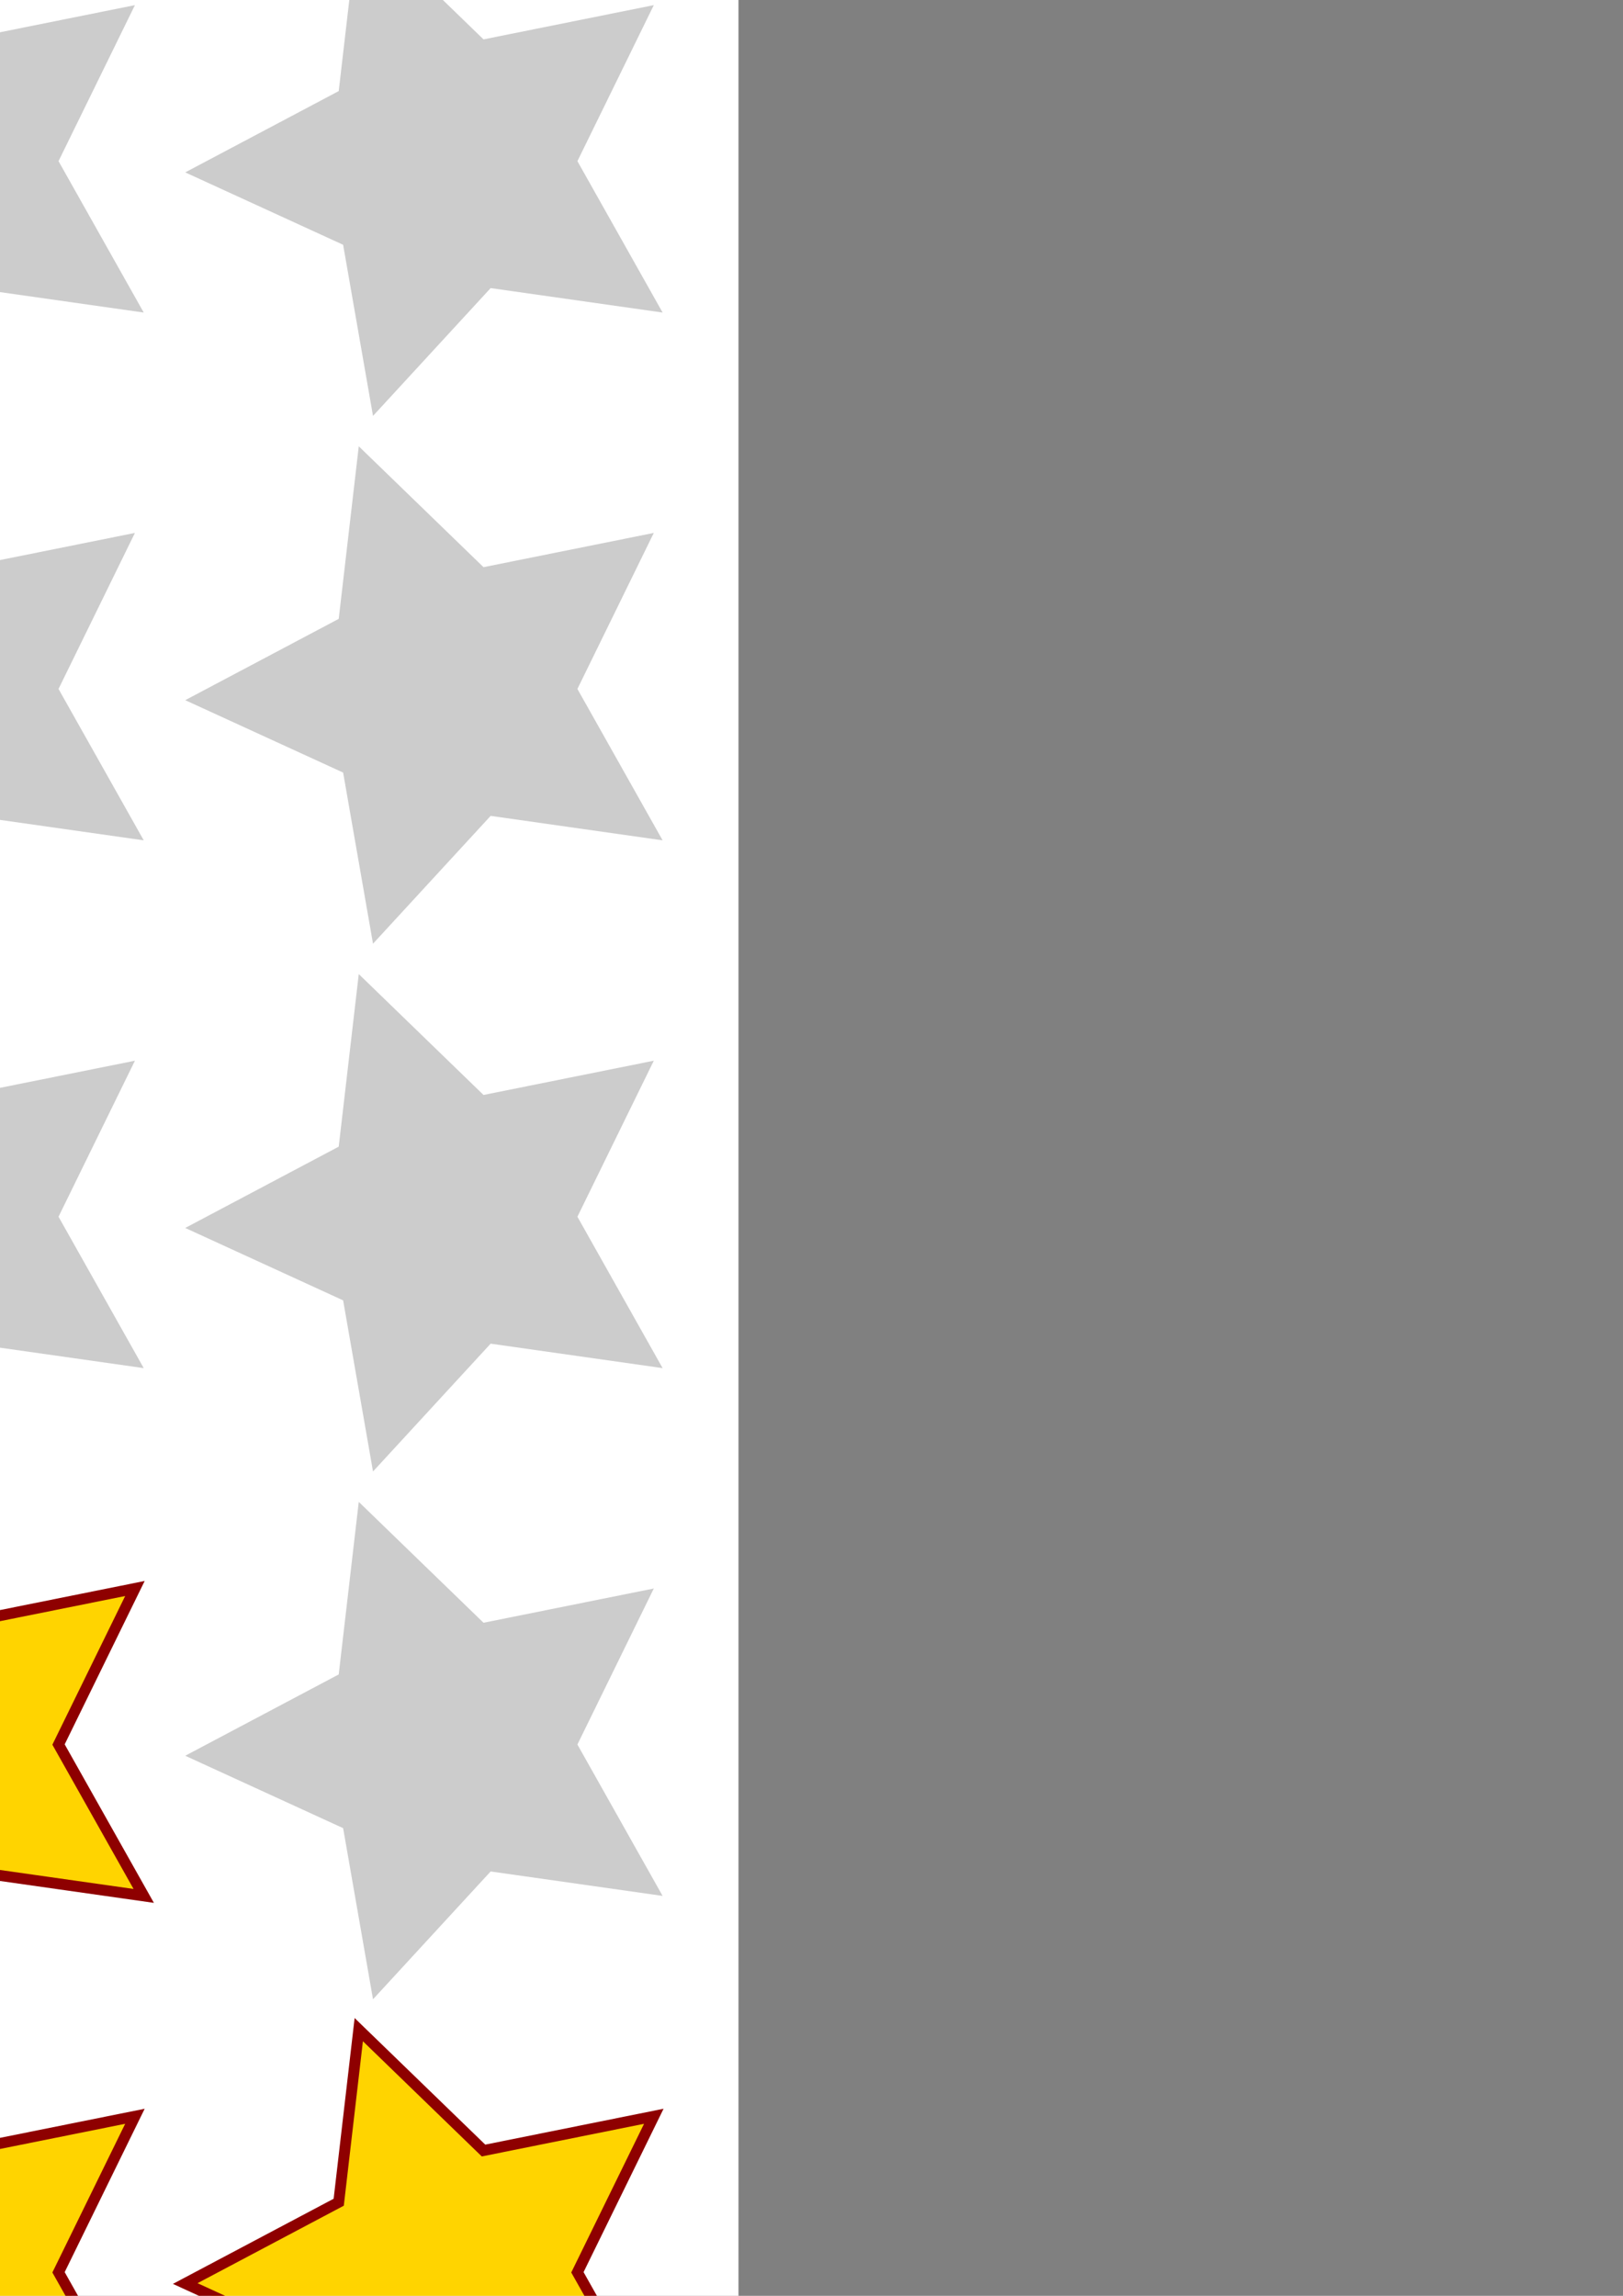 <?xml version="1.0" encoding="UTF-8" standalone="no"?>
<!-- Created with Inkscape (http://www.inkscape.org/) -->

<svg
   xmlns:dc="http://purl.org/dc/elements/1.1/"
   xmlns:cc="http://creativecommons.org/ns#"
   xmlns:rdf="http://www.w3.org/1999/02/22-rdf-syntax-ns#"
   xmlns:svg="http://www.w3.org/2000/svg"
   xmlns="http://www.w3.org/2000/svg"
   xmlns:sodipodi="http://sodipodi.sourceforge.net/DTD/sodipodi-0.dtd"
   xmlns:inkscape="http://www.inkscape.org/namespaces/inkscape"
   width="210mm"
   height="297mm"
   viewBox="0 0 744.094 1052.362"
   id="svg2"
   version="1.1"
   inkscape:version="0.91 r"
   sodipodi:docname="rating.svg"
   inkscape:export-filename="/var/www/gim/ico/input/rating.org.png"
   inkscape:export-xdpi="90"
   inkscape:export-ydpi="90">
  <rect x="0" y="0" width="744.094" height="1052.362" fill="#808080" stroke="none"/>
  <defs
     id="defs4" />
  <sodipodi:namedview
     id="base"
     pagecolor="#ffffff"
     bordercolor="#666666"
     borderopacity="1.0"
     inkscape:pageopacity="0.0"
     inkscape:pageshadow="2"
     inkscape:zoom="0.35"
     inkscape:cx="349.74806"
     inkscape:cy="177.69533"
     inkscape:document-units="px"
     inkscape:current-layer="layer1"
     showgrid="false"
     inkscape:window-width="1920"
     inkscape:window-height="1028"
     inkscape:window-x="0"
     inkscape:window-y="0"
     inkscape:window-maximized="1" />
  <g
     inkscape:label="Ebene 1"
     inkscape:groupmode="layer"
     id="layer1">
    <g
       id="g4487"
       inkscape:export-xdpi="90"
       inkscape:export-ydpi="90">
      <rect
         transform="matrix(0,1,-1,0,0,0)"
         y="-338.571"
         x="-54.781"
         height="1225.714"
         width="1234.286"
         id="rect3424"
         style="fill:#ffffff" />
      <path
         inkscape:export-ydpi="90"
         inkscape:export-xdpi="90"
         inkscape:transform-center-y="1.0609551"
         inkscape:transform-center-x="10.437541"
         d="m -409.887,385.196 -78.841,-11.209 -53.93,58.593 -13.703,-78.446 -72.391,-33.184 70.373,-37.273 9.19,-79.102 57.195,55.41 78.071,-15.703 -35.024,71.519 z"
         inkscape:randomized="0"
         inkscape:rounded="0"
         inkscape:flatsided="false"
         sodipodi:arg2="1.2280028"
         sodipodi:arg1="0.59968432"
         sodipodi:r2="59.959595"
         sodipodi:r1="119.91919"
         sodipodi:cy="317.51562"
         sodipodi:cx="-508.88196"
         sodipodi:sides="5"
         id="path3340"
         style="fill:#ffd400;fill-opacity:1;stroke:#8e0000;stroke-opacity:1;stroke-width:5;stroke-miterlimit:4;stroke-dasharray:none"
         sodipodi:type="star" />
      <path
         inkscape:export-ydpi="90"
         inkscape:export-xdpi="90"
         inkscape:transform-center-y="1.0609551"
         inkscape:transform-center-x="10.437541"
         d="m -647.778,385.196 -78.841,-11.209 -53.93,58.593 -13.703,-78.446 -72.391,-33.184 70.373,-37.273 9.19,-79.102 57.195,55.41 78.071,-15.703 -35.024,71.519 z"
         inkscape:randomized="0"
         inkscape:rounded="0"
         inkscape:flatsided="false"
         sodipodi:arg2="1.2280028"
         sodipodi:arg1="0.59968432"
         sodipodi:r2="59.959595"
         sodipodi:r1="119.91919"
         sodipodi:cy="317.51562"
         sodipodi:cx="-746.77289"
         sodipodi:sides="5"
         id="path3340-3"
         style="fill:#ffd400;fill-opacity:1;stroke:#8e0000;stroke-opacity:1;stroke-width:5;stroke-miterlimit:4;stroke-dasharray:none"
         sodipodi:type="star" />
      <path
         inkscape:export-ydpi="90"
         inkscape:export-xdpi="90"
         inkscape:transform-center-y="1.0609551"
         inkscape:transform-center-x="10.437541"
         d="m 303.786,385.196 -78.841,-11.209 -53.93,58.593 -13.703,-78.446 -72.391,-33.184 70.373,-37.273 9.19,-79.102 57.195,55.41 78.071,-15.703 -35.024,71.519 z"
         inkscape:randomized="0"
         inkscape:rounded="0"
         inkscape:flatsided="false"
         sodipodi:arg2="1.2280028"
         sodipodi:arg1="0.59968432"
         sodipodi:r2="59.959595"
         sodipodi:r1="119.91919"
         sodipodi:cy="317.51562"
         sodipodi:cx="204.79083"
         sodipodi:sides="5"
         id="path3340-6"
         style="fill:#cccccc"
         sodipodi:type="star" />
      <path
         inkscape:export-ydpi="90"
         inkscape:export-xdpi="90"
         inkscape:transform-center-y="1.0609551"
         inkscape:transform-center-x="10.437541"
         d="m -171.996,385.196 -78.841,-11.209 -53.93,58.593 -13.703,-78.446 -72.391,-33.184 70.373,-37.273 9.19,-79.102 57.195,55.41 78.071,-15.703 -35.024,71.519 z"
         inkscape:randomized="0"
         inkscape:rounded="0"
         inkscape:flatsided="false"
         sodipodi:arg2="1.2280028"
         sodipodi:arg1="0.59968432"
         sodipodi:r2="59.959595"
         sodipodi:r1="119.91919"
         sodipodi:cy="317.51562"
         sodipodi:cx="-270.99106"
         sodipodi:sides="5"
         id="path3340-7"
         style="fill:#cccccc"
         sodipodi:type="star" />
      <path
         inkscape:export-ydpi="90"
         inkscape:export-xdpi="90"
         inkscape:transform-center-y="1.0609551"
         inkscape:transform-center-x="10.437541"
         d="m 65.895,385.196 -78.841,-11.209 -53.93,58.593 -13.703,-78.446 -72.391,-33.184 70.373,-37.273 9.19,-79.102 57.195,55.41 78.071,-15.703 -35.024,71.519 z"
         inkscape:randomized="0"
         inkscape:rounded="0"
         inkscape:flatsided="false"
         sodipodi:arg2="1.2280028"
         sodipodi:arg1="0.59968432"
         sodipodi:r2="59.959595"
         sodipodi:r1="119.91919"
         sodipodi:cy="317.51562"
         sodipodi:cx="-33.100098"
         sodipodi:sides="5"
         id="path3340-5"
         style="fill:#cccccc"
         sodipodi:type="star" />
      <path
         inkscape:export-ydpi="90"
         inkscape:export-xdpi="90"
         inkscape:transform-center-y="1.0609551"
         inkscape:transform-center-x="10.437541"
         d="m -409.887,627.124 -78.841,-11.209 -53.93,58.593 -13.703,-78.446 -72.391,-33.184 70.373,-37.273 9.19,-79.102 57.195,55.41 78.071,-15.703 -35.024,71.519 z"
         inkscape:randomized="0"
         inkscape:rounded="0"
         inkscape:flatsided="false"
         sodipodi:arg2="1.2280028"
         sodipodi:arg1="0.59968432"
         sodipodi:r2="59.959595"
         sodipodi:r1="119.91919"
         sodipodi:cy="559.44415"
         sodipodi:cx="-508.88196"
         sodipodi:sides="5"
         id="path3340-53"
         style="fill:#ffd400;fill-opacity:1;stroke:#8e0000;stroke-opacity:1;stroke-width:5;stroke-miterlimit:4;stroke-dasharray:none"
         sodipodi:type="star" />
      <path
         inkscape:export-ydpi="90"
         inkscape:export-xdpi="90"
         inkscape:transform-center-y="1.0609551"
         inkscape:transform-center-x="10.437541"
         d="m -647.778,627.124 -78.841,-11.209 -53.93,58.593 -13.703,-78.446 -72.391,-33.184 70.373,-37.273 9.19,-79.102 57.195,55.41 78.071,-15.703 -35.024,71.519 z"
         inkscape:randomized="0"
         inkscape:rounded="0"
         inkscape:flatsided="false"
         sodipodi:arg2="1.2280028"
         sodipodi:arg1="0.59968432"
         sodipodi:r2="59.959595"
         sodipodi:r1="119.91919"
         sodipodi:cy="559.44415"
         sodipodi:cx="-746.77289"
         sodipodi:sides="5"
         id="path3340-3-5"
         style="fill:#ffd400;fill-opacity:1;stroke:#8e0000;stroke-opacity:1;stroke-width:5;stroke-miterlimit:4;stroke-dasharray:none"
         sodipodi:type="star" />
      <path
         inkscape:export-ydpi="90"
         inkscape:export-xdpi="90"
         inkscape:transform-center-y="1.0609551"
         inkscape:transform-center-x="10.437541"
         d="m 303.786,627.124 -78.841,-11.209 -53.93,58.593 -13.703,-78.446 -72.391,-33.184 70.373,-37.273 9.19,-79.102 57.195,55.41 78.071,-15.703 -35.024,71.519 z"
         inkscape:randomized="0"
         inkscape:rounded="0"
         inkscape:flatsided="false"
         sodipodi:arg2="1.2280028"
         sodipodi:arg1="0.59968432"
         sodipodi:r2="59.959595"
         sodipodi:r1="119.91919"
         sodipodi:cy="559.44415"
         sodipodi:cx="204.79083"
         sodipodi:sides="5"
         id="path3340-6-6"
         style="fill:#cccccc"
         sodipodi:type="star" />
      <path
         inkscape:export-ydpi="90"
         inkscape:export-xdpi="90"
         inkscape:transform-center-y="1.0609551"
         inkscape:transform-center-x="10.437541"
         d="m -171.996,627.124 -78.841,-11.209 -53.93,58.593 -13.703,-78.446 -72.391,-33.184 70.373,-37.273 9.19,-79.102 57.195,55.41 78.071,-15.703 -35.024,71.519 z"
         inkscape:randomized="0"
         inkscape:rounded="0"
         inkscape:flatsided="false"
         sodipodi:arg2="1.2280028"
         sodipodi:arg1="0.59968432"
         sodipodi:r2="59.959595"
         sodipodi:r1="119.91919"
         sodipodi:cy="559.44415"
         sodipodi:cx="-270.99106"
         sodipodi:sides="5"
         id="path3340-7-2"
         style="fill:#ffd400;fill-opacity:1;stroke:#8e0000;stroke-opacity:1;stroke-width:5;stroke-miterlimit:4;stroke-dasharray:none"
         sodipodi:type="star" />
      <path
         inkscape:export-ydpi="90"
         inkscape:export-xdpi="90"
         inkscape:transform-center-y="1.0609551"
         inkscape:transform-center-x="10.437541"
         d="m 65.895,627.124 -78.841,-11.209 -53.93,58.593 -13.703,-78.446 -72.391,-33.184 70.373,-37.273 9.19,-79.102 57.195,55.41 78.071,-15.703 -35.024,71.519 z"
         inkscape:randomized="0"
         inkscape:rounded="0"
         inkscape:flatsided="false"
         sodipodi:arg2="1.2280028"
         sodipodi:arg1="0.59968432"
         sodipodi:r2="59.959595"
         sodipodi:r1="119.91919"
         sodipodi:cy="559.44415"
         sodipodi:cx="-33.100098"
         sodipodi:sides="5"
         id="path3340-5-9"
         style="fill:#cccccc"
         sodipodi:type="star" />
      <path
         inkscape:export-ydpi="90"
         inkscape:export-xdpi="90"
         inkscape:transform-center-y="1.0609551"
         inkscape:transform-center-x="10.437541"
         d="m -409.887,1110.981 -78.841,-11.209 -53.93,58.593 -13.703,-78.446 -72.391,-33.184 70.373,-37.273 9.19,-79.102 57.195,55.41 78.071,-15.703 -35.024,71.519 z"
         inkscape:randomized="0"
         inkscape:rounded="0"
         inkscape:flatsided="false"
         sodipodi:arg2="1.2280028"
         sodipodi:arg1="0.59968432"
         sodipodi:r2="59.959595"
         sodipodi:r1="119.91919"
         sodipodi:cy="1043.3011"
         sodipodi:cx="-508.88196"
         sodipodi:sides="5"
         id="path3340-9"
         style="fill:#ffd400;fill-opacity:1;stroke:#8e0000;stroke-opacity:1;stroke-width:5;stroke-miterlimit:4;stroke-dasharray:none"
         sodipodi:type="star" />
      <path
         inkscape:export-ydpi="90"
         inkscape:export-xdpi="90"
         inkscape:transform-center-y="1.0609551"
         inkscape:transform-center-x="10.437541"
         d="m -647.778,1110.981 -78.841,-11.209 -53.93,58.593 -13.703,-78.446 -72.391,-33.184 70.373,-37.273 9.19,-79.102 57.195,55.41 78.071,-15.703 -35.024,71.519 z"
         inkscape:randomized="0"
         inkscape:rounded="0"
         inkscape:flatsided="false"
         sodipodi:arg2="1.2280028"
         sodipodi:arg1="0.59968432"
         sodipodi:r2="59.959595"
         sodipodi:r1="119.91919"
         sodipodi:cy="1043.3011"
         sodipodi:cx="-746.77289"
         sodipodi:sides="5"
         id="path3340-3-3"
         style="fill:#ffd400;fill-opacity:1;stroke:#8e0000;stroke-opacity:1;stroke-width:5;stroke-miterlimit:4;stroke-dasharray:none"
         sodipodi:type="star" />
      <path
         inkscape:export-ydpi="90"
         inkscape:export-xdpi="90"
         inkscape:transform-center-y="1.0609551"
         inkscape:transform-center-x="10.437541"
         d="m 303.786,1110.981 -78.841,-11.209 -53.93,58.593 -13.703,-78.446 -72.391,-33.184 70.373,-37.273 9.19,-79.102 57.195,55.41 78.071,-15.703 -35.024,71.519 z"
         inkscape:randomized="0"
         inkscape:rounded="0"
         inkscape:flatsided="false"
         sodipodi:arg2="1.2280028"
         sodipodi:arg1="0.59968432"
         sodipodi:r2="59.959595"
         sodipodi:r1="119.91919"
         sodipodi:cy="1043.3011"
         sodipodi:cx="204.79083"
         sodipodi:sides="5"
         id="path3340-6-60"
         style="fill:#ffd400;fill-opacity:1;stroke:#8e0000;stroke-opacity:1;stroke-width:5;stroke-miterlimit:4;stroke-dasharray:none"
         sodipodi:type="star" />
      <path
         inkscape:export-ydpi="90"
         inkscape:export-xdpi="90"
         inkscape:transform-center-y="1.0609551"
         inkscape:transform-center-x="10.437541"
         d="m -171.996,1110.981 -78.841,-11.209 -53.93,58.593 -13.703,-78.446 -72.391,-33.184 70.373,-37.273 9.19,-79.102 57.195,55.41 78.071,-15.703 -35.024,71.519 z"
         inkscape:randomized="0"
         inkscape:rounded="0"
         inkscape:flatsided="false"
         sodipodi:arg2="1.2280028"
         sodipodi:arg1="0.59968432"
         sodipodi:r2="59.959595"
         sodipodi:r1="119.91919"
         sodipodi:cy="1043.3011"
         sodipodi:cx="-270.99106"
         sodipodi:sides="5"
         id="path3340-7-6"
         style="fill:#ffd400;fill-opacity:1;stroke:#8e0000;stroke-opacity:1;stroke-width:5;stroke-miterlimit:4;stroke-dasharray:none"
         sodipodi:type="star" />
      <path
         inkscape:export-ydpi="90"
         inkscape:export-xdpi="90"
         inkscape:transform-center-y="1.0609551"
         inkscape:transform-center-x="10.437541"
         d="m 65.895,1110.981 -78.841,-11.209 -53.93,58.593 -13.703,-78.446 -72.391,-33.184 70.373,-37.273 9.19,-79.102 57.195,55.41 78.071,-15.703 -35.024,71.519 z"
         inkscape:randomized="0"
         inkscape:rounded="0"
         inkscape:flatsided="false"
         sodipodi:arg2="1.2280028"
         sodipodi:arg1="0.59968432"
         sodipodi:r2="59.959595"
         sodipodi:r1="119.91919"
         sodipodi:cy="1043.3011"
         sodipodi:cx="-33.100098"
         sodipodi:sides="5"
         id="path3340-5-2"
         style="fill:#ffd400;fill-opacity:1;stroke:#8e0000;stroke-opacity:1;stroke-width:5;stroke-miterlimit:4;stroke-dasharray:none"
         sodipodi:type="star" />
      <path
         inkscape:export-ydpi="90"
         inkscape:export-xdpi="90"
         inkscape:transform-center-y="1.0609551"
         inkscape:transform-center-x="10.437541"
         d="m -409.887,869.053 -78.841,-11.209 -53.93,58.593 -13.703,-78.446 -72.391,-33.184 70.373,-37.273 9.19,-79.102 57.195,55.41 78.071,-15.703 -35.024,71.519 z"
         inkscape:randomized="0"
         inkscape:rounded="0"
         inkscape:flatsided="false"
         sodipodi:arg2="1.2280028"
         sodipodi:arg1="0.59968432"
         sodipodi:r2="59.959595"
         sodipodi:r1="119.91919"
         sodipodi:cy="801.37268"
         sodipodi:cx="-508.88196"
         sodipodi:sides="5"
         id="path3340-79"
         style="fill:#ffd400;fill-opacity:1;stroke:#8e0000;stroke-opacity:1;stroke-width:5;stroke-miterlimit:4;stroke-dasharray:none"
         sodipodi:type="star" />
      <path
         inkscape:export-ydpi="90"
         inkscape:export-xdpi="90"
         inkscape:transform-center-y="1.0609551"
         inkscape:transform-center-x="10.437541"
         d="m -647.778,869.053 -78.841,-11.209 -53.93,58.593 -13.703,-78.446 -72.391,-33.184 70.373,-37.273 9.19,-79.102 57.195,55.41 78.071,-15.703 -35.024,71.519 z"
         inkscape:randomized="0"
         inkscape:rounded="0"
         inkscape:flatsided="false"
         sodipodi:arg2="1.2280028"
         sodipodi:arg1="0.59968432"
         sodipodi:r2="59.959595"
         sodipodi:r1="119.91919"
         sodipodi:cy="801.37268"
         sodipodi:cx="-746.77289"
         sodipodi:sides="5"
         id="path3340-3-2"
         style="fill:#ffd400;fill-opacity:1;stroke:#8e0000;stroke-opacity:1;stroke-width:5;stroke-miterlimit:4;stroke-dasharray:none"
         sodipodi:type="star" />
      <path
         inkscape:export-ydpi="90"
         inkscape:export-xdpi="90"
         inkscape:transform-center-y="1.0609551"
         inkscape:transform-center-x="10.437541"
         d="m 303.786,869.053 -78.841,-11.209 -53.93,58.593 -13.703,-78.446 -72.391,-33.184 70.373,-37.273 9.19,-79.102 57.195,55.41 78.071,-15.703 -35.024,71.519 z"
         inkscape:randomized="0"
         inkscape:rounded="0"
         inkscape:flatsided="false"
         sodipodi:arg2="1.2280028"
         sodipodi:arg1="0.59968432"
         sodipodi:r2="59.959595"
         sodipodi:r1="119.91919"
         sodipodi:cy="801.37268"
         sodipodi:cx="204.79083"
         sodipodi:sides="5"
         id="path3340-6-0"
         style="fill:#cccccc"
         sodipodi:type="star" />
      <path
         inkscape:export-ydpi="90"
         inkscape:export-xdpi="90"
         inkscape:transform-center-y="1.0609551"
         inkscape:transform-center-x="10.437541"
         d="m -171.996,869.053 -78.841,-11.209 -53.93,58.593 -13.703,-78.446 -72.391,-33.184 70.373,-37.273 9.19,-79.102 57.195,55.41 78.071,-15.703 -35.024,71.519 z"
         inkscape:randomized="0"
         inkscape:rounded="0"
         inkscape:flatsided="false"
         sodipodi:arg2="1.2280028"
         sodipodi:arg1="0.59968432"
         sodipodi:r2="59.959595"
         sodipodi:r1="119.91919"
         sodipodi:cy="801.37268"
         sodipodi:cx="-270.99106"
         sodipodi:sides="5"
         id="path3340-7-23"
         style="fill:#ffd400;fill-opacity:1;stroke:#8e0000;stroke-opacity:1;stroke-width:5;stroke-miterlimit:4;stroke-dasharray:none"
         sodipodi:type="star" />
      <path
         inkscape:export-ydpi="90"
         inkscape:export-xdpi="90"
         inkscape:transform-center-y="1.0609551"
         inkscape:transform-center-x="10.437541"
         d="m 65.895,869.053 -78.841,-11.209 -53.93,58.593 -13.703,-78.446 -72.391,-33.184 70.373,-37.273 9.19,-79.102 57.195,55.41 78.071,-15.703 -35.024,71.519 z"
         inkscape:randomized="0"
         inkscape:rounded="0"
         inkscape:flatsided="false"
         sodipodi:arg2="1.2280028"
         sodipodi:arg1="0.59968432"
         sodipodi:r2="59.959595"
         sodipodi:r1="119.91919"
         sodipodi:cy="801.37268"
         sodipodi:cx="-33.100098"
         sodipodi:sides="5"
         id="path3340-5-7"
         style="fill:#ffd400;fill-opacity:1;stroke:#8e0000;stroke-opacity:1;stroke-width:5;stroke-miterlimit:4;stroke-dasharray:none"
         sodipodi:type="star" />
      <path
         inkscape:export-ydpi="90"
         inkscape:export-xdpi="90"
         inkscape:transform-center-y="1.0609551"
         inkscape:transform-center-x="10.437541"
         d="m -409.887,143.267 -78.841,-11.209 -53.93,58.593 -13.703,-78.446 -72.391,-33.184 70.373,-37.273 9.19,-79.102 57.195,55.41 78.071,-15.703 -35.024,71.519 z"
         inkscape:randomized="0"
         inkscape:rounded="0"
         inkscape:flatsided="false"
         sodipodi:arg2="1.2280028"
         sodipodi:arg1="0.59968432"
         sodipodi:r2="59.959595"
         sodipodi:r1="119.91919"
         sodipodi:cy="75.586967"
         sodipodi:cx="-508.88196"
         sodipodi:sides="5"
         id="path3340-2"
         style="fill:#cccccc"
         sodipodi:type="star" />
      <path
         inkscape:export-ydpi="90"
         inkscape:export-xdpi="90"
         inkscape:transform-center-y="1.0609551"
         inkscape:transform-center-x="10.437541"
         d="m -647.778,143.267 -78.841,-11.209 -53.93,58.593 -13.703,-78.446 -72.391,-33.184 70.373,-37.273 9.19,-79.102 57.195,55.41 78.071,-15.703 -35.024,71.519 z"
         inkscape:randomized="0"
         inkscape:rounded="0"
         inkscape:flatsided="false"
         sodipodi:arg2="1.2280028"
         sodipodi:arg1="0.59968432"
         sodipodi:r2="59.959595"
         sodipodi:r1="119.91919"
         sodipodi:cy="75.586967"
         sodipodi:cx="-746.77289"
         sodipodi:sides="5"
         id="path3340-3-8"
         style="fill:#ffd400;fill-opacity:1;stroke:#8e0000;stroke-opacity:1;stroke-width:5;stroke-miterlimit:4;stroke-dasharray:none"
         sodipodi:type="star" />
      <path
         inkscape:export-ydpi="90"
         inkscape:export-xdpi="90"
         inkscape:transform-center-y="1.0609551"
         inkscape:transform-center-x="10.437541"
         d="M 303.786,143.267 224.944,132.058 171.014,190.651 157.311,112.205 84.921,79.02 155.293,41.747 164.484,-37.355 221.679,18.055 299.75,2.352 264.726,73.87 Z"
         inkscape:randomized="0"
         inkscape:rounded="0"
         inkscape:flatsided="false"
         sodipodi:arg2="1.2280028"
         sodipodi:arg1="0.59968432"
         sodipodi:r2="59.959595"
         sodipodi:r1="119.91919"
         sodipodi:cy="75.586967"
         sodipodi:cx="204.79083"
         sodipodi:sides="5"
         id="path3340-6-9"
         style="fill:#cccccc"
         sodipodi:type="star" />
      <path
         inkscape:export-ydpi="90"
         inkscape:export-xdpi="90"
         inkscape:transform-center-y="1.0609551"
         inkscape:transform-center-x="10.437541"
         d="m -171.996,143.267 -78.841,-11.209 -53.93,58.593 -13.703,-78.446 -72.391,-33.184 70.373,-37.273 9.19,-79.102 57.195,55.41 78.071,-15.703 -35.024,71.519 z"
         inkscape:randomized="0"
         inkscape:rounded="0"
         inkscape:flatsided="false"
         sodipodi:arg2="1.2280028"
         sodipodi:arg1="0.59968432"
         sodipodi:r2="59.959595"
         sodipodi:r1="119.91919"
         sodipodi:cy="75.586967"
         sodipodi:cx="-270.99106"
         sodipodi:sides="5"
         id="path3340-7-7"
         style="fill:#cccccc"
         sodipodi:type="star" />
      <path
         inkscape:export-ydpi="90"
         inkscape:export-xdpi="90"
         inkscape:transform-center-y="1.0609551"
         inkscape:transform-center-x="10.437541"
         d="M 65.895,143.267 -12.947,132.058 -66.877,190.651 -80.58,112.205 -152.97,79.02 -82.598,41.747 -73.407,-37.355 -16.212,18.055 61.859,2.352 26.835,73.87 Z"
         inkscape:randomized="0"
         inkscape:rounded="0"
         inkscape:flatsided="false"
         sodipodi:arg2="1.2280028"
         sodipodi:arg1="0.59968432"
         sodipodi:r2="59.959595"
         sodipodi:r1="119.91919"
         sodipodi:cy="75.586967"
         sodipodi:cx="-33.100098"
         sodipodi:sides="5"
         id="path3340-5-3"
         style="fill:#cccccc"
         sodipodi:type="star" />
    </g>
  </g>
</svg>
